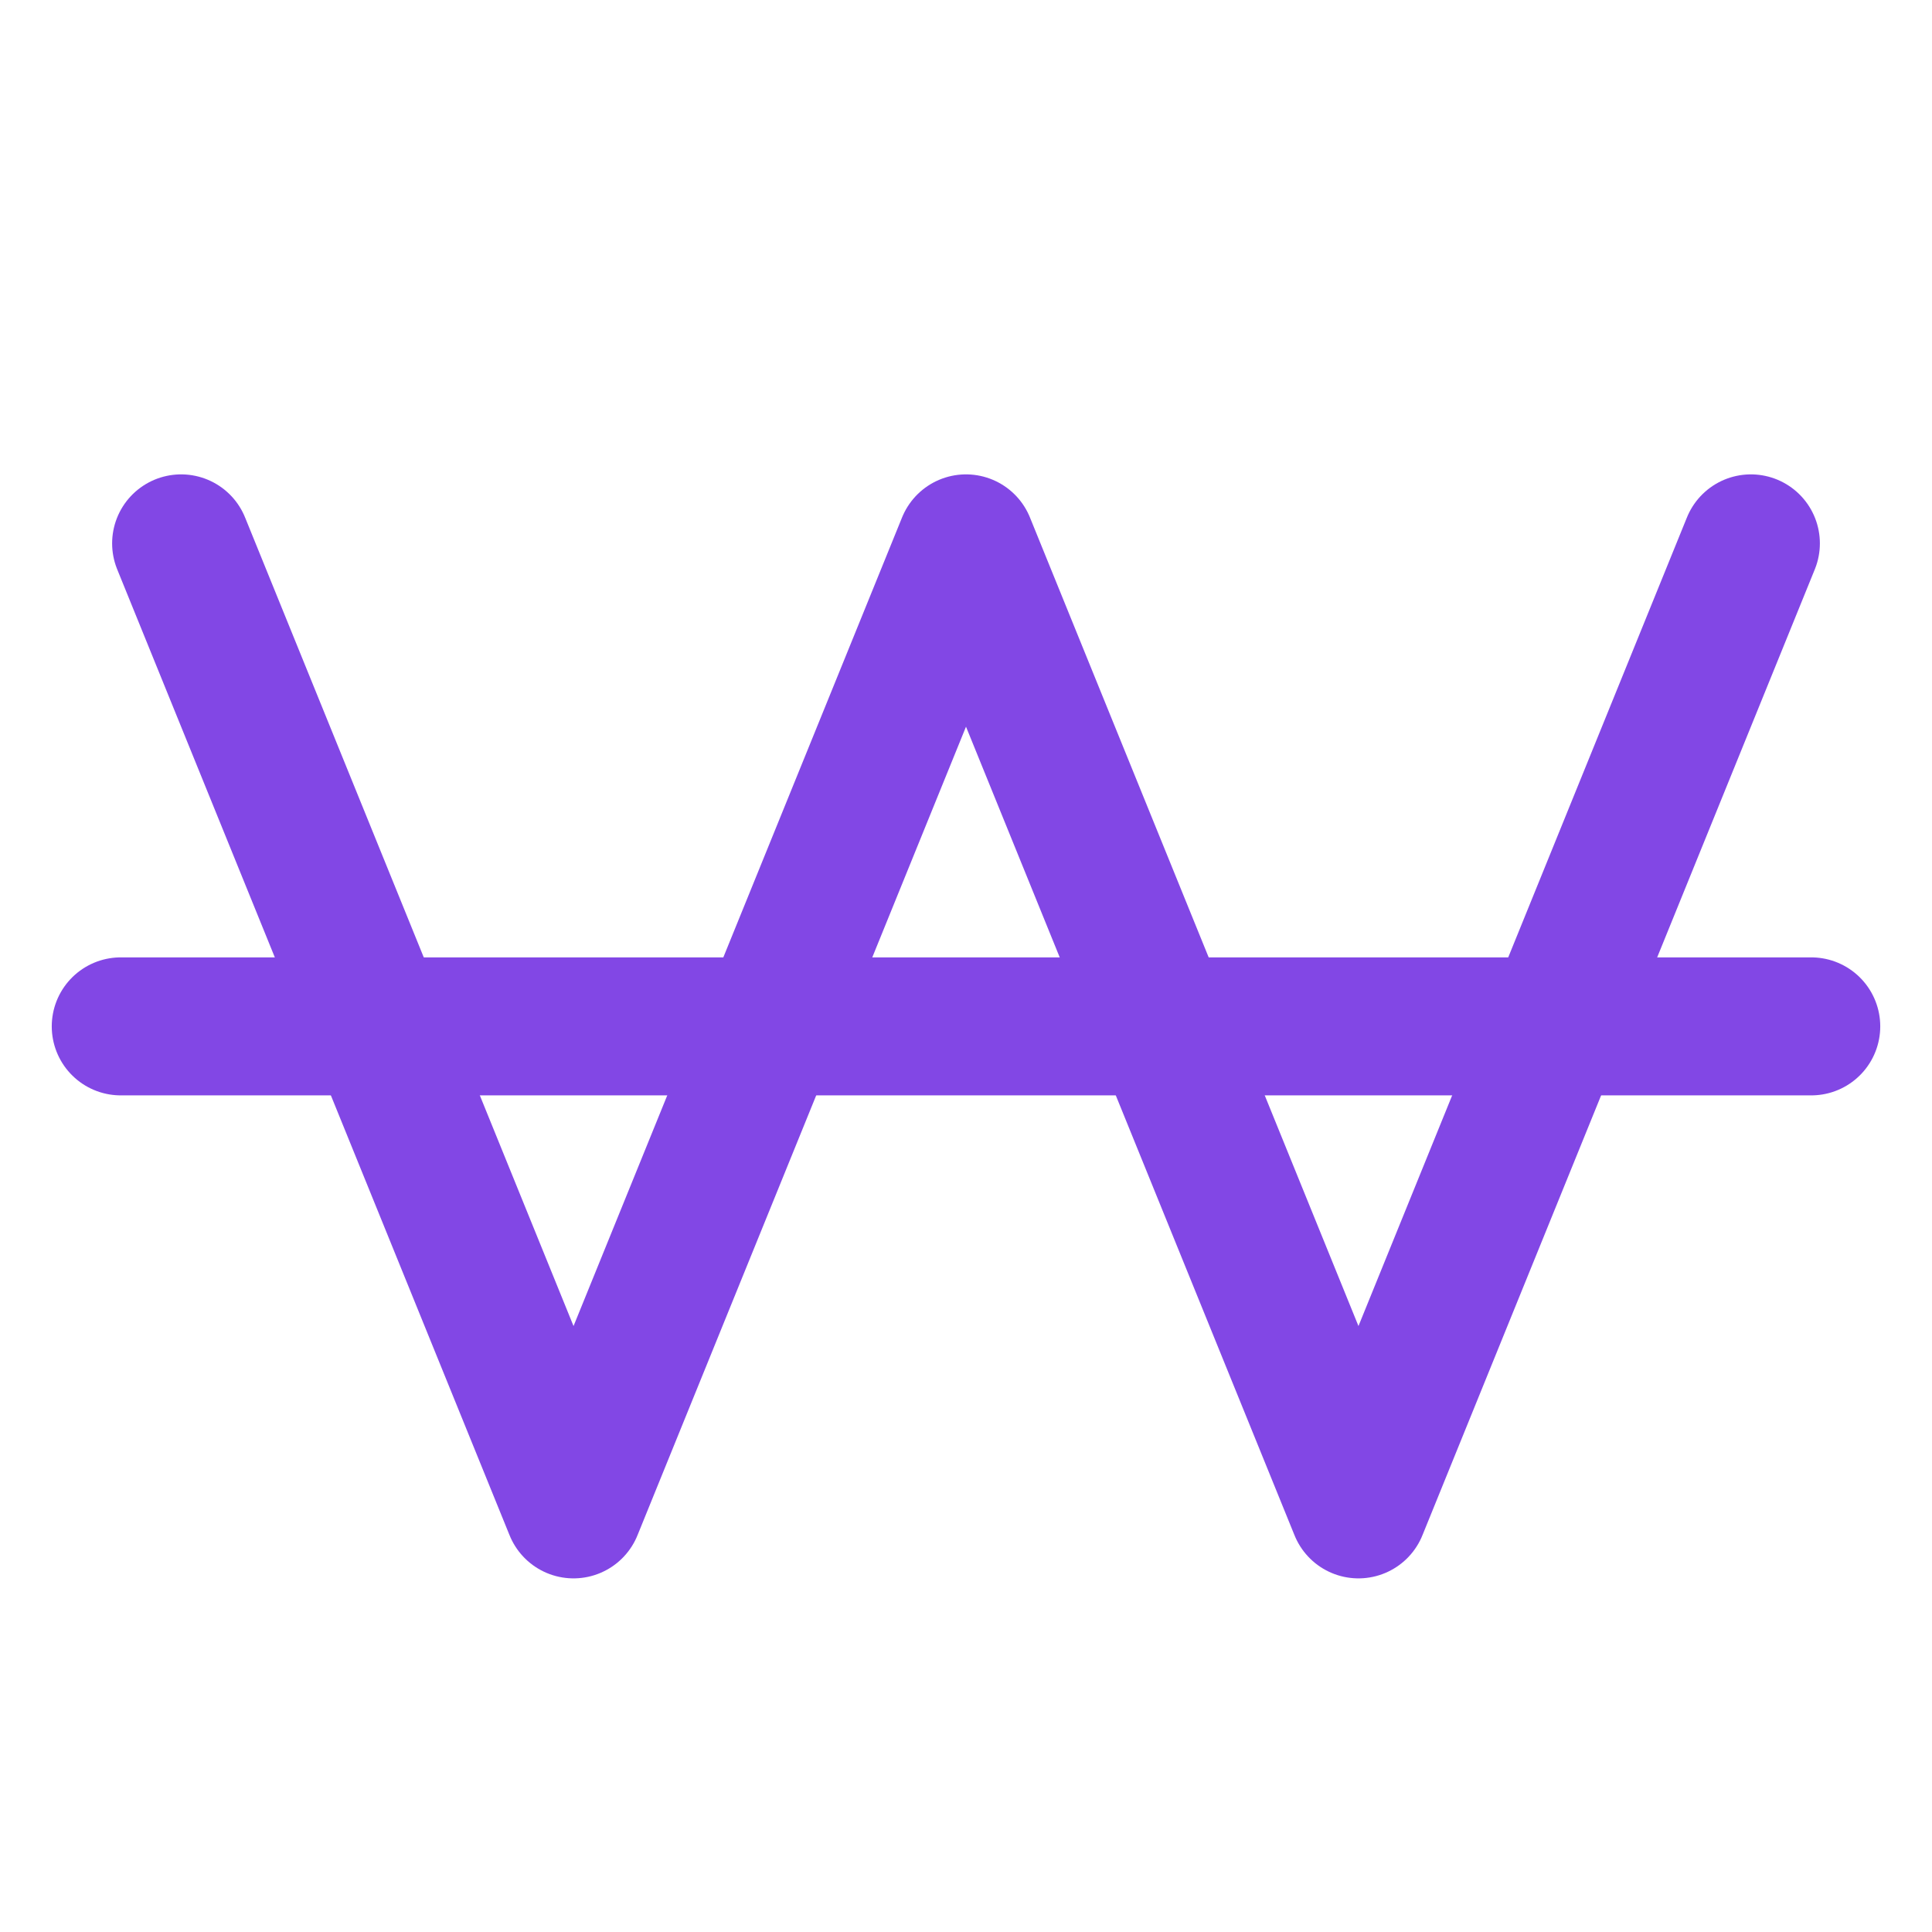 <svg width="28" height="28" viewBox="0 0 28 28" fill="none" xmlns="http://www.w3.org/2000/svg">
<path d="M2.625 7.875L8.312 21.875L14 7.875L19.688 21.875L25.375 7.875" stroke="#8247E5" stroke-width="2" stroke-linecap="round" stroke-linejoin="round"/>
<path d="M1.75 14.875H26.25" stroke="#8247E5" stroke-width="2" stroke-linecap="round" stroke-linejoin="round"/>
</svg>
